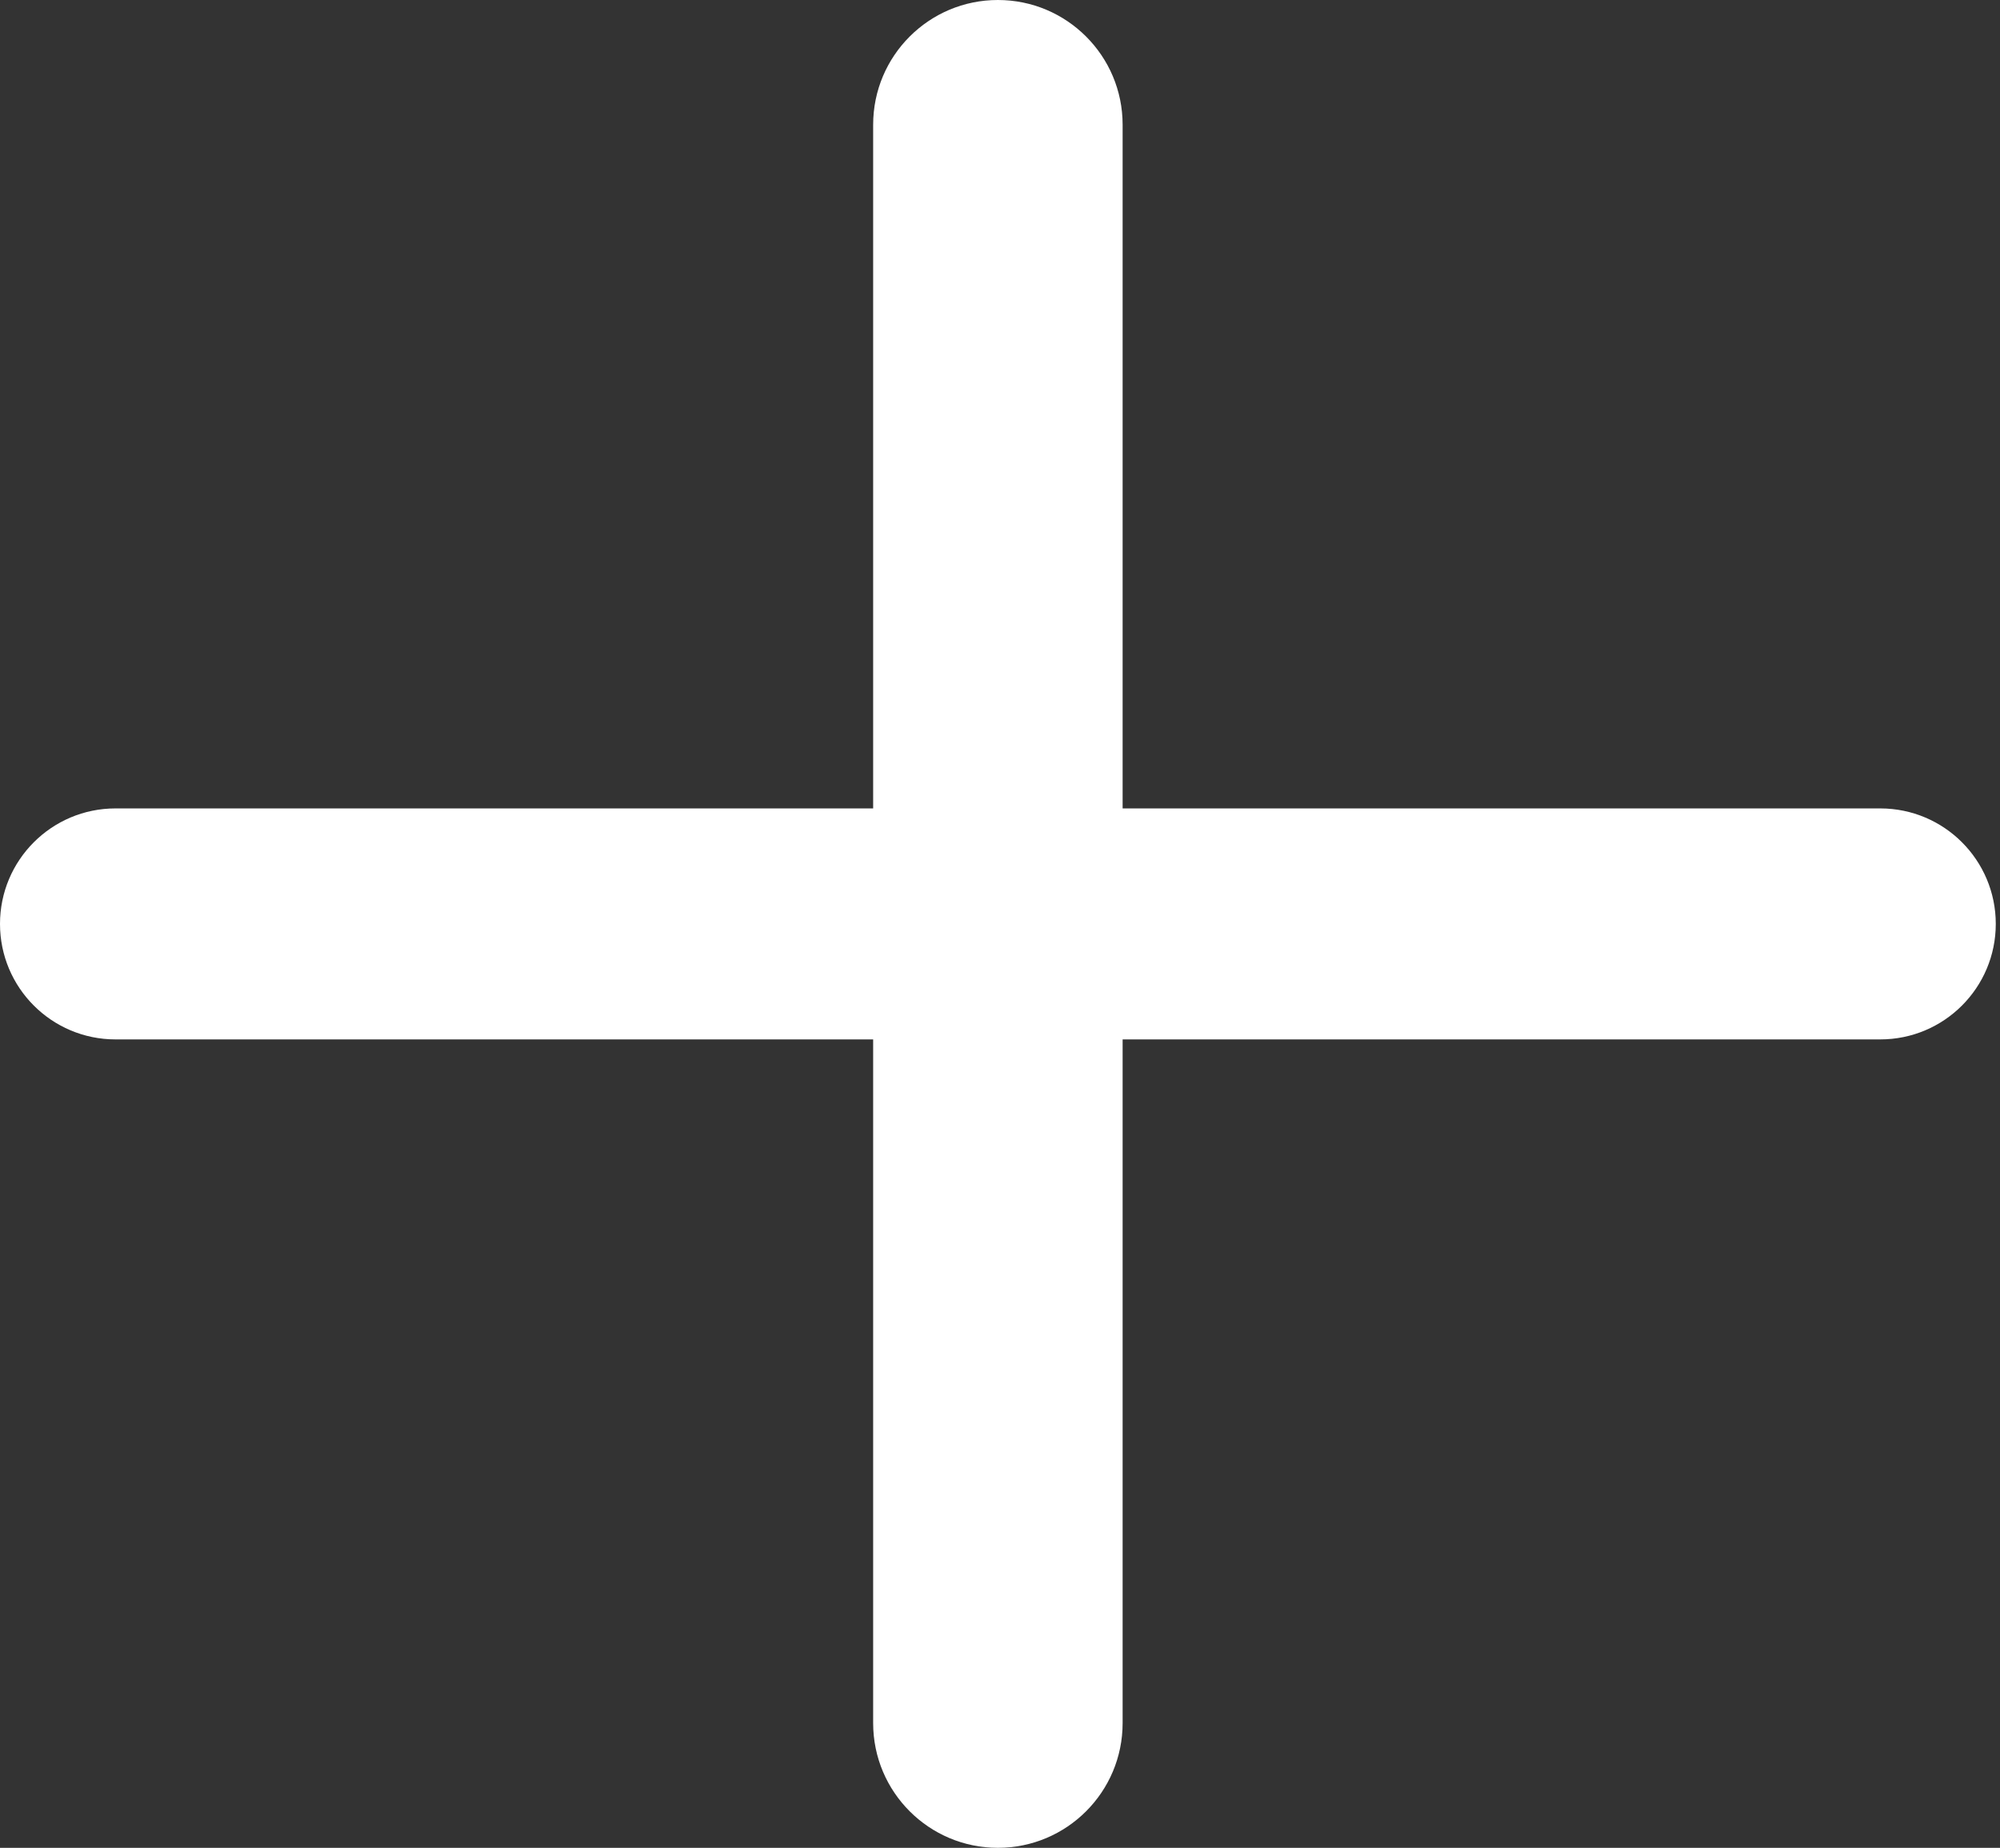 <svg width="276" height="255" viewBox="0 0 276 255" fill="none" xmlns="http://www.w3.org/2000/svg">
<rect x="0" y="0" width="276" height="255" fill="#333333" stroke="none"/>
<path d="M120.495 17.213C120.495 7.707 128.202 0 137.708 0V0C147.215 0 154.922 7.707 154.922 17.213V237.786C154.922 247.293 147.215 255 137.708 255V255C128.202 255 120.495 247.293 120.495 237.786V17.213Z" fill="white" style="fill:white;fill-opacity:1;"/>
<path d="M0 127.5C0 118.698 7.135 111.562 15.938 111.562H259.479C268.281 111.562 275.417 118.698 275.417 127.5V127.5C275.417 136.302 268.281 143.438 259.479 143.438H15.938C7.135 143.438 0 136.302 0 127.5V127.5Z" fill="white" style="fill:white;fill-opacity:1;"/>
</svg>
